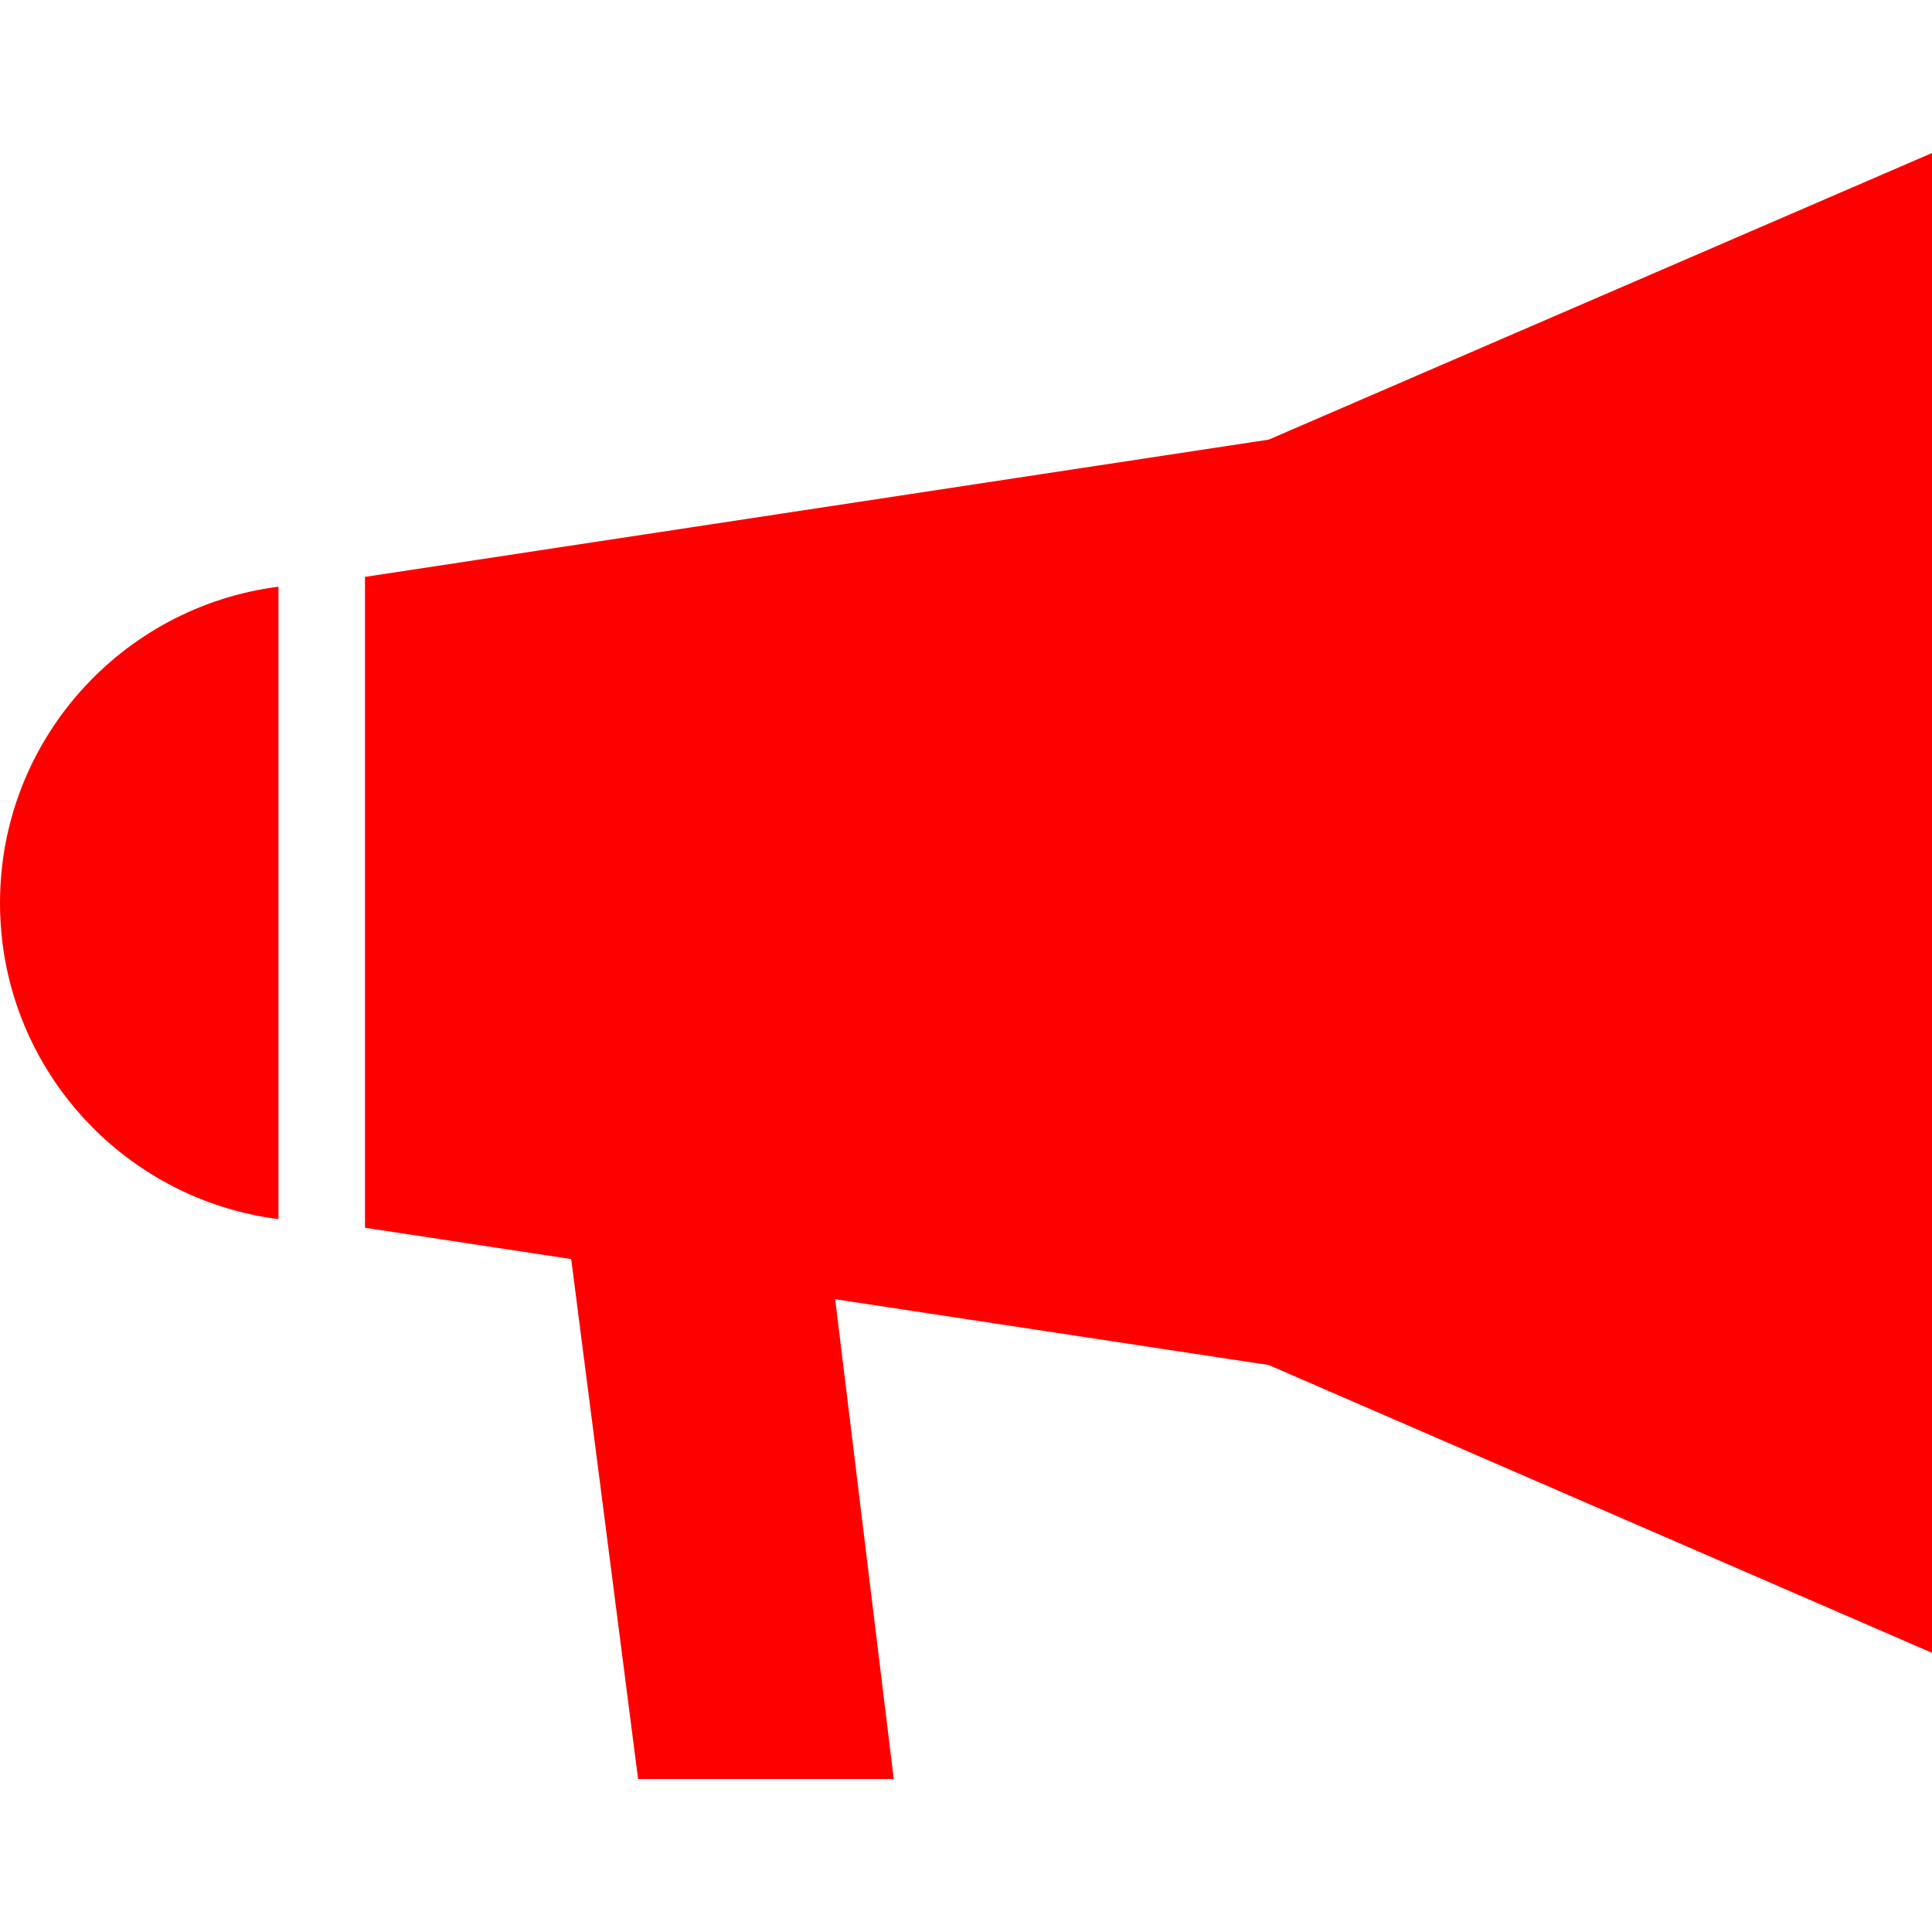 <!DOCTYPE svg PUBLIC "-//W3C//DTD SVG 1.1//EN" "http://www.w3.org/Graphics/SVG/1.1/DTD/svg11.dtd">
<!-- Uploaded to: SVG Repo, www.svgrepo.com, Transformed by: SVG Repo Mixer Tools -->
<svg fill="#ff0000" version="1.1" id="Capa_1" xmlns="http://www.w3.org/2000/svg" xmlns:xlink="http://www.w3.org/1999/xlink" width="800px" height="800px" viewBox="0 0 415.963 415.963" xml:space="preserve">
<g id="SVGRepo_bgCarrier" stroke-width="0"/>
<g id="SVGRepo_tracerCarrier" stroke-linecap="round" stroke-linejoin="round"/>
<g id="SVGRepo_iconCarrier"> <g> <g> <path d="M59.951,262.477V126.316C26.15,130.632,0,159.435,0,194.402C0,229.371,26.15,258.18,59.951,262.477z"/> <polygon points="415.963,32.943 273.154,94.653 78.582,124.204 78.582,264.332 122.978,271.076 137.383,383.02 192.421,383.02 179.819,279.725 273.154,293.891 415.963,355.857 "/> </g> </g> </g>
</svg>
